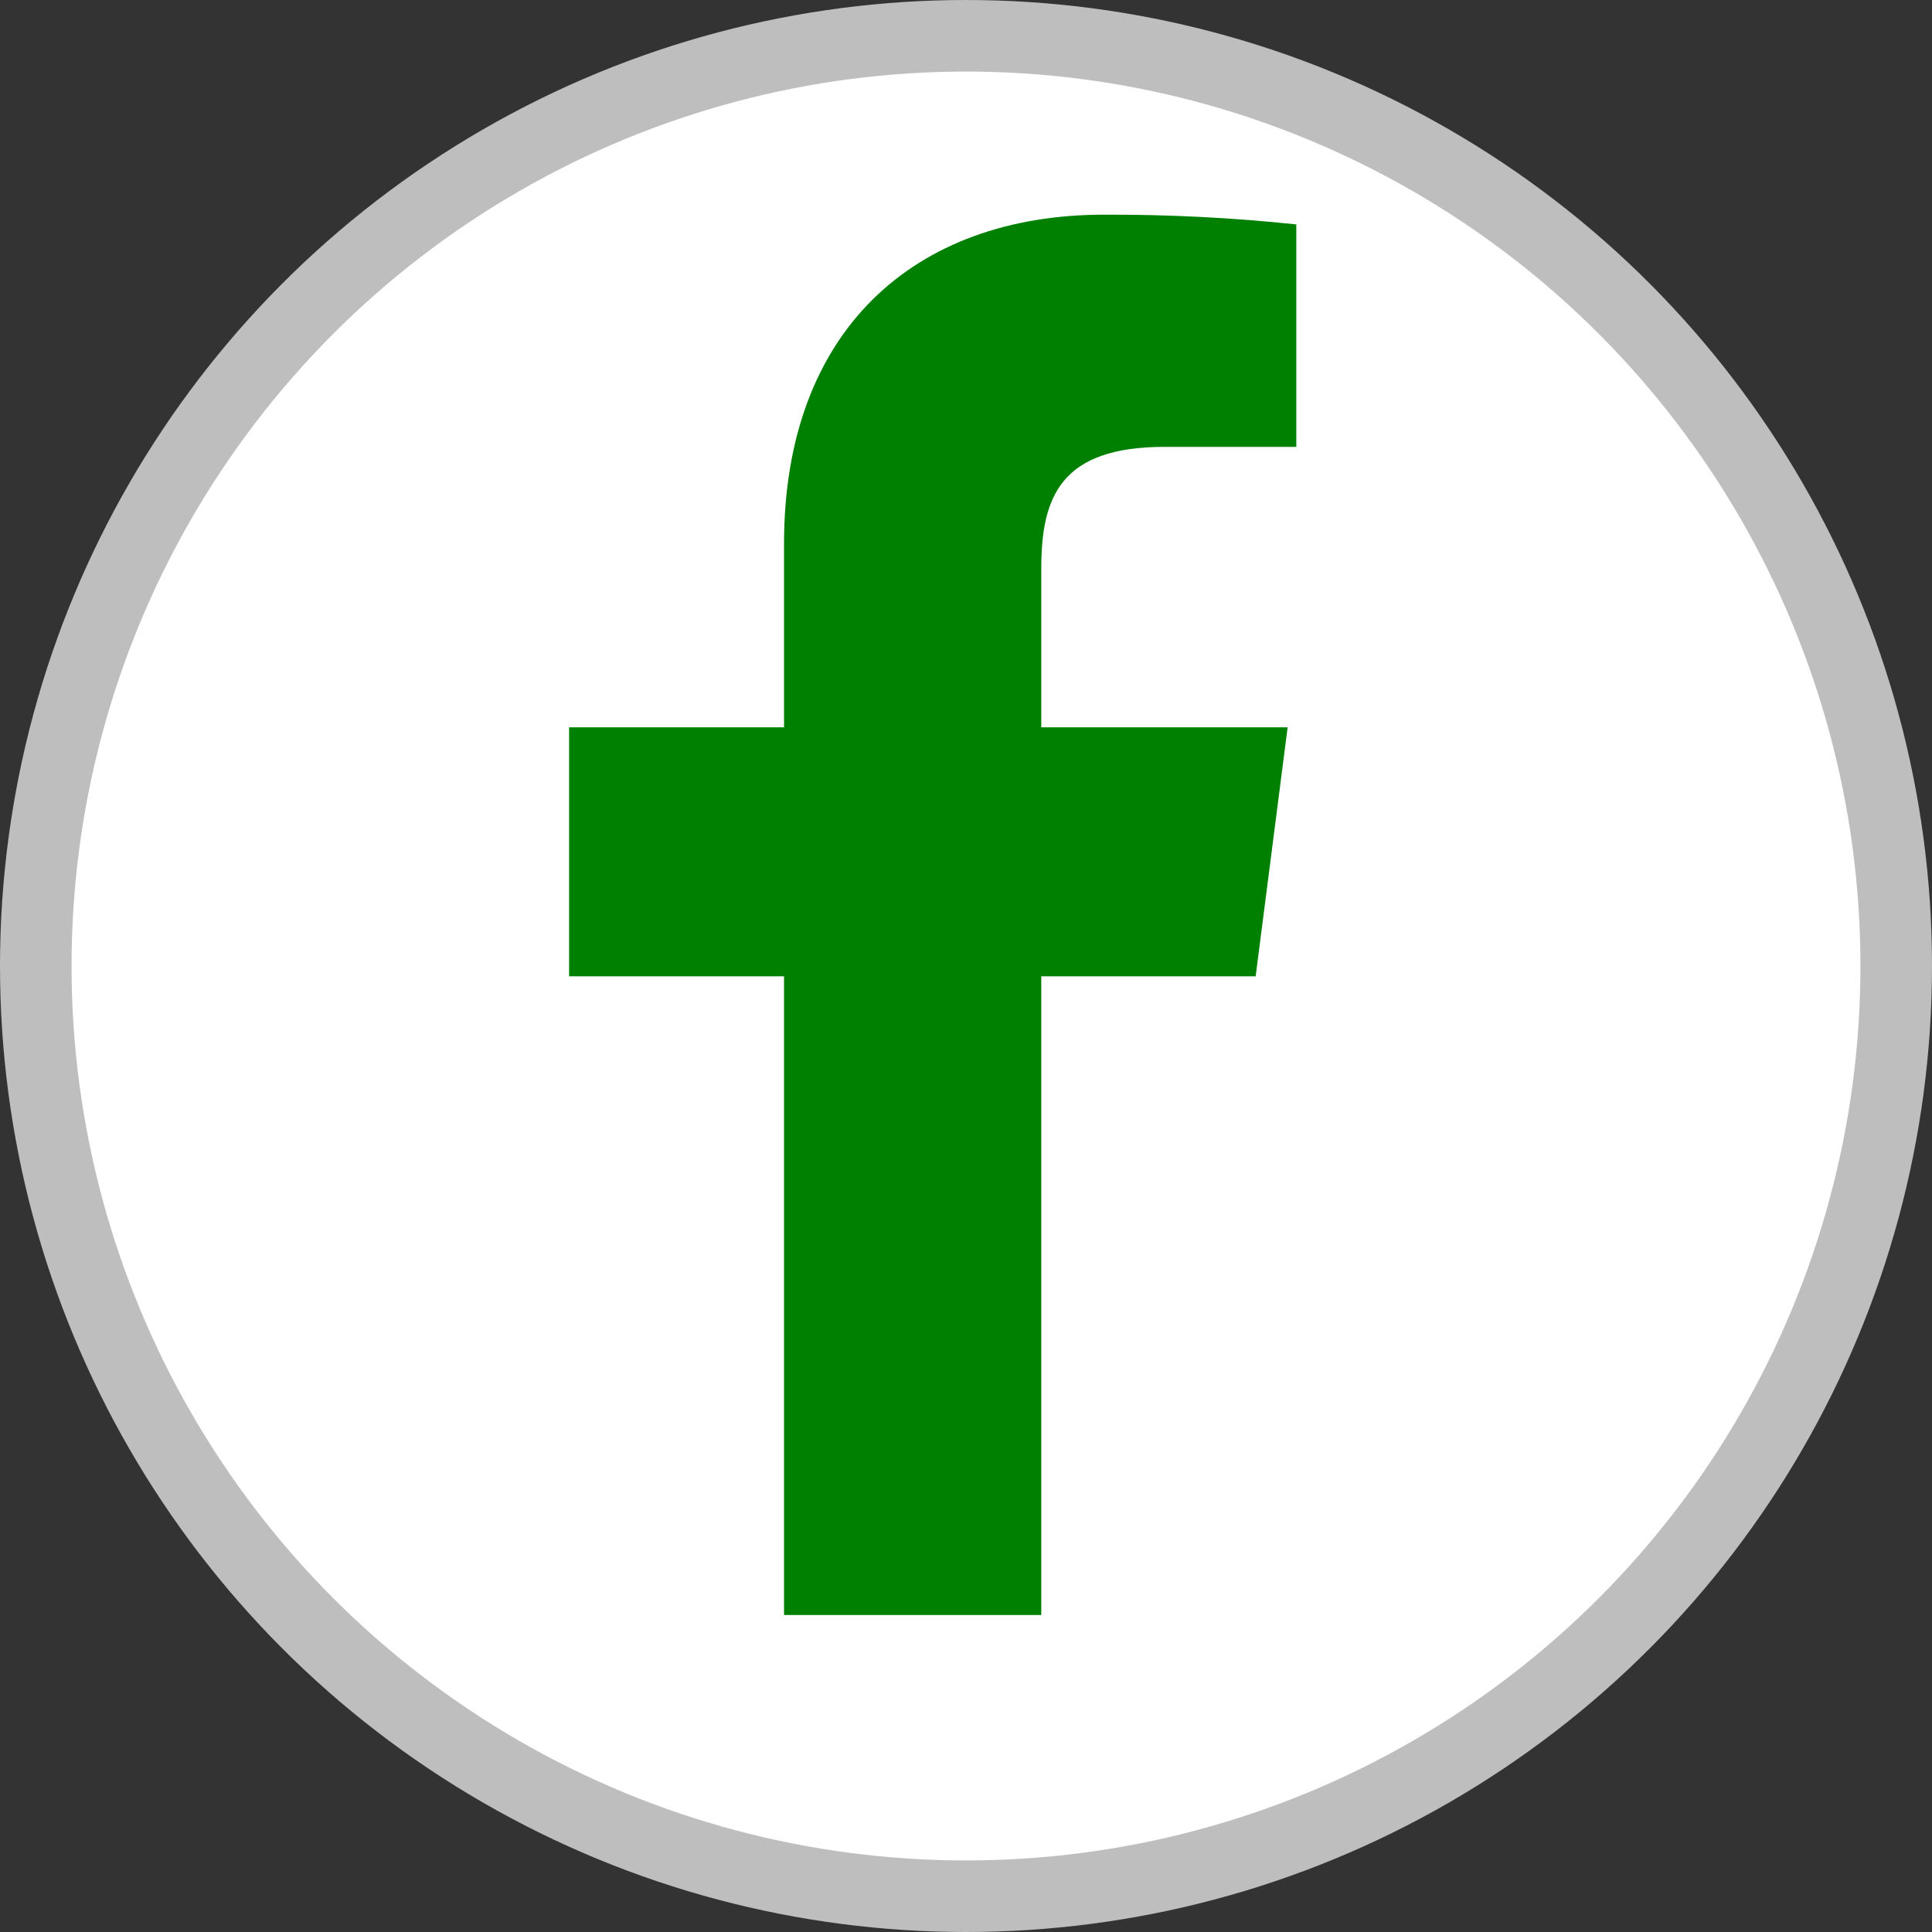<svg width="27" height="27" viewBox="0 0 27 27" fill="none" xmlns="http://www.w3.org/2000/svg">
<rect x="0" y="0" width="27" height="27" fill="#333333" stroke="none"/>
<circle cx="13.5" cy="13.5" r="13" fill="white" stroke="#BEBEBE"/>
<path d="M14.552 22.57V13.644H17.548L17.995 10.164H14.552V7.942C14.552 6.936 14.83 6.245 16.275 6.245H18.116V3.136C17.225 3.042 16.329 2.997 15.432 3C12.776 3 10.957 4.621 10.957 7.598V10.164H7.953V13.644H10.957V22.57H14.552Z" fill="#008000"/>
</svg>
